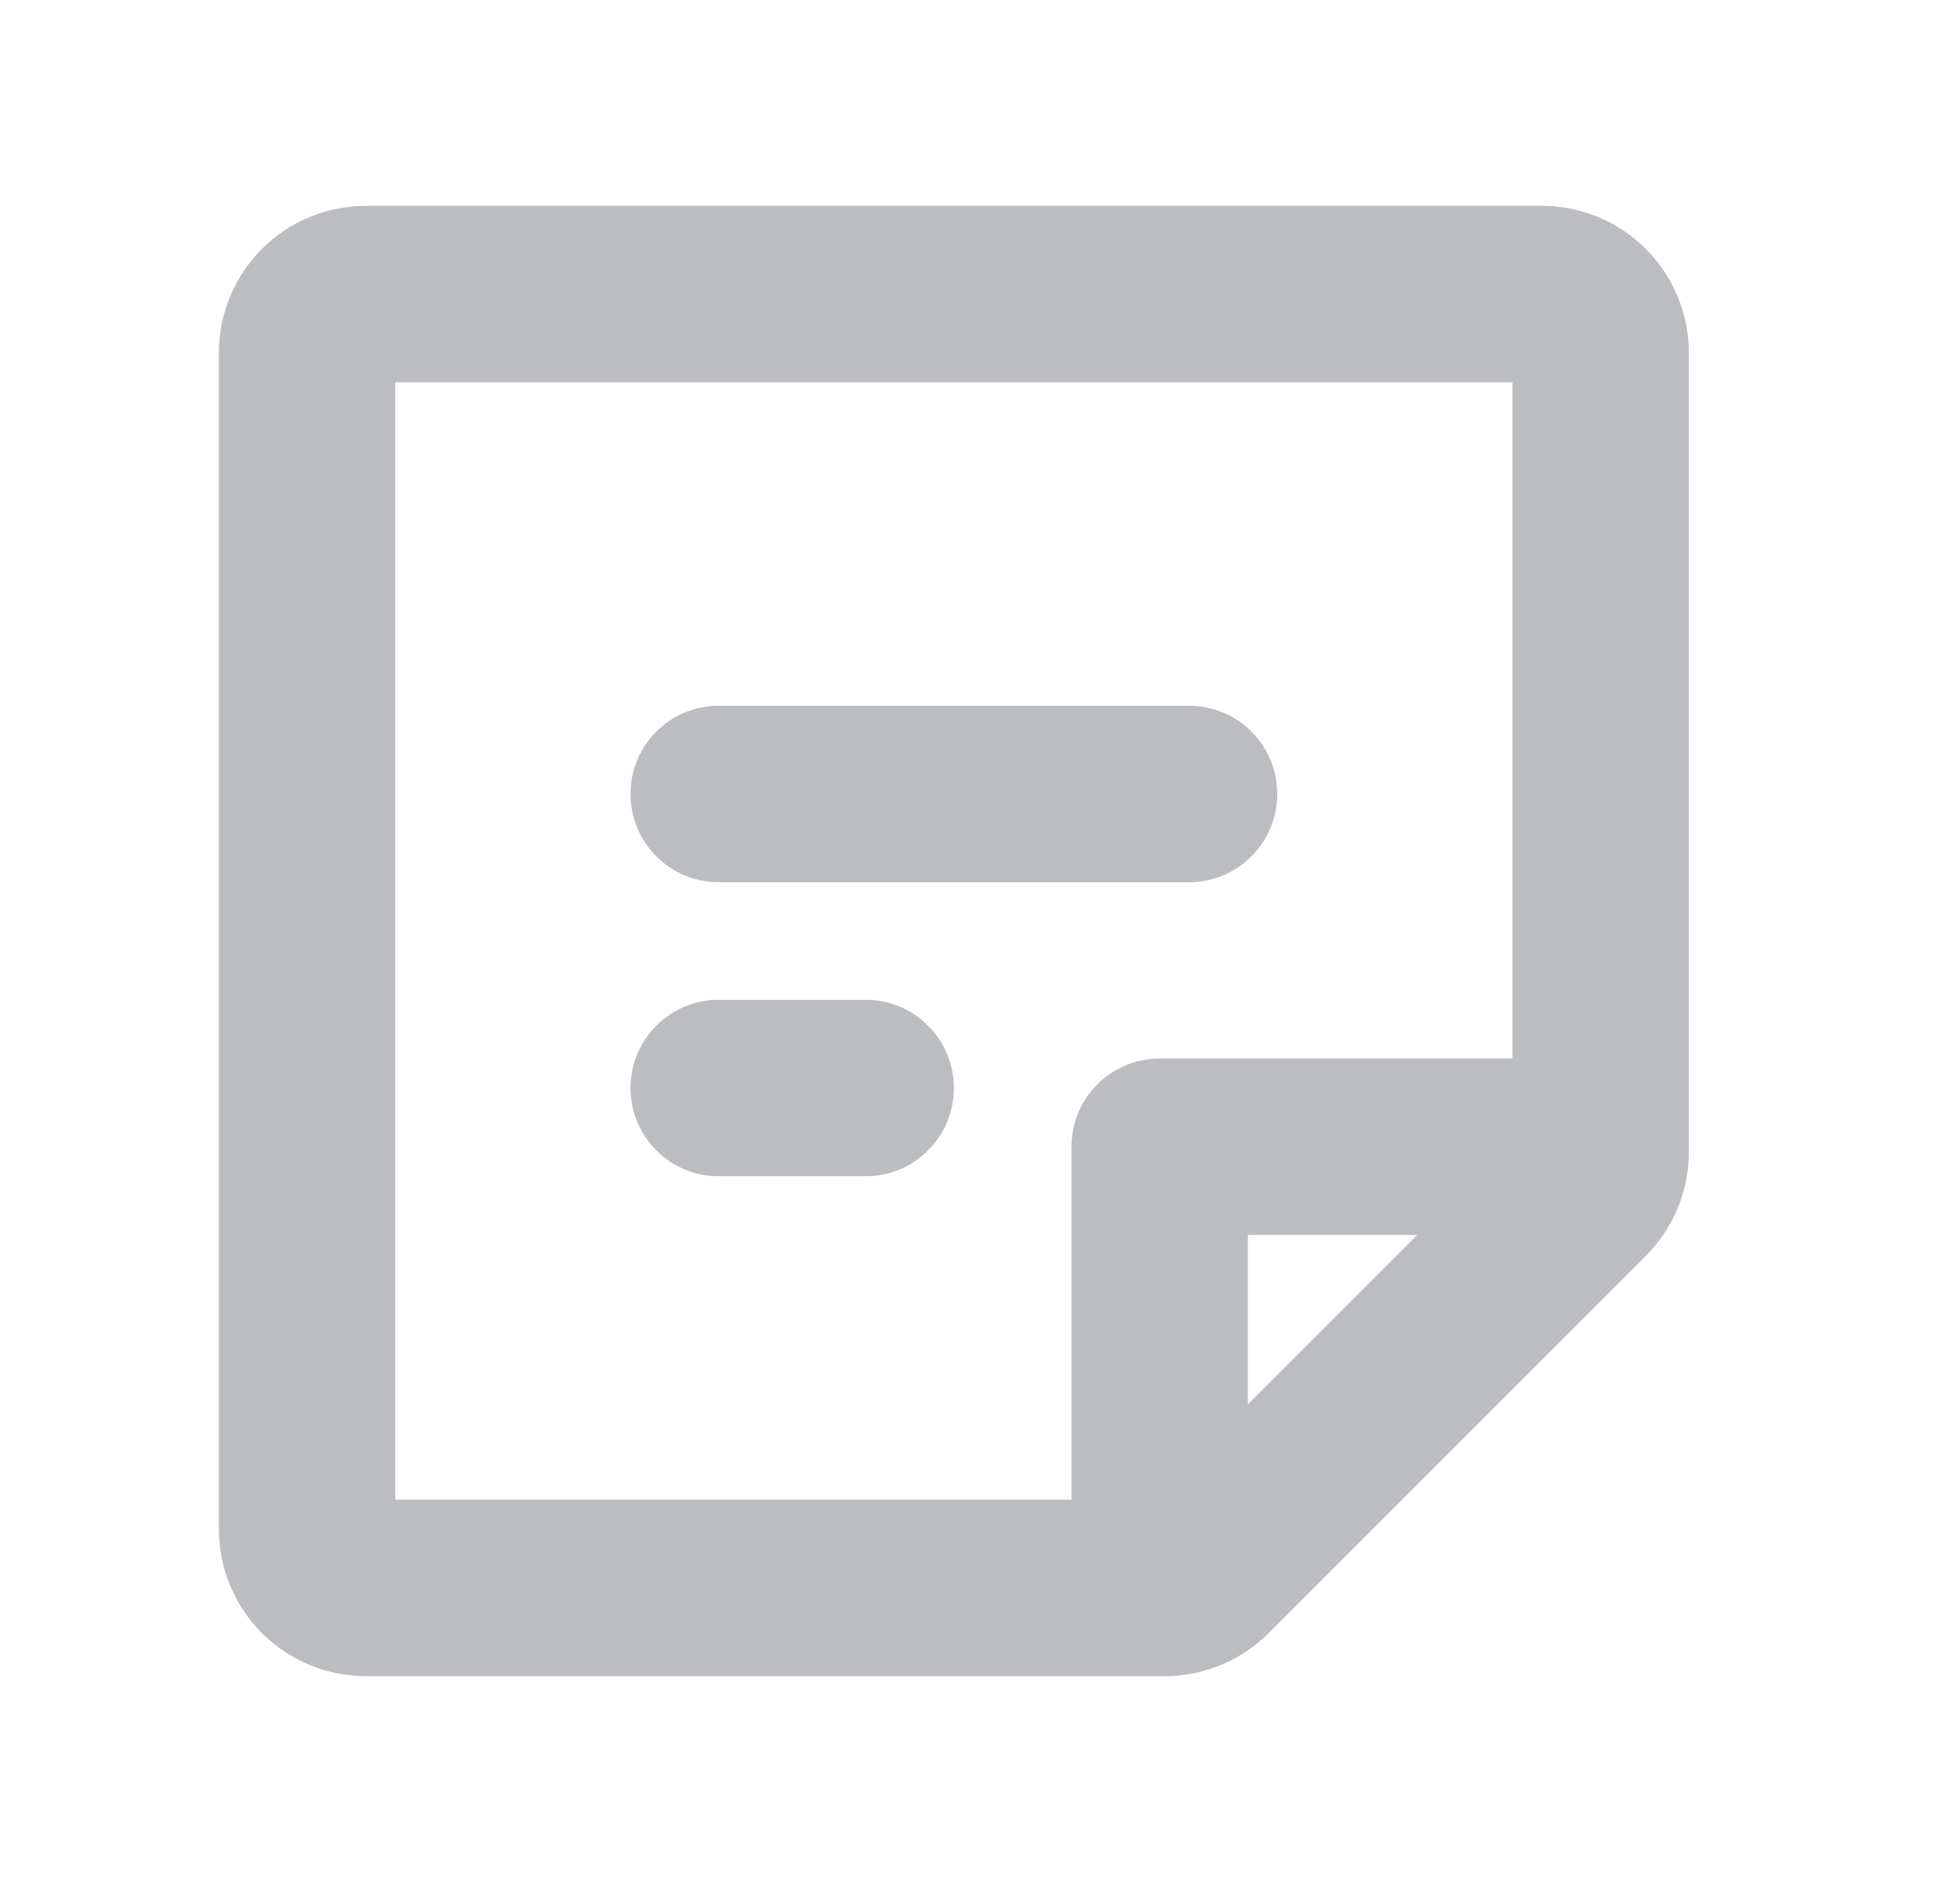 <svg width="25" height="24" viewBox="0 0 25 24" fill="none" xmlns="http://www.w3.org/2000/svg">
<path fill-rule="evenodd" clip-rule="evenodd" d="M8.042 10.125C8.042 9.504 8.545 9 9.167 9H15.167C15.788 9 16.292 9.504 16.292 10.125C16.292 10.746 15.788 11.25 15.167 11.25H9.167C8.545 11.25 8.042 10.746 8.042 10.125Z" fill="#BBBDC1"/>
<path fill-rule="evenodd" clip-rule="evenodd" d="M8.042 13.875C8.042 13.254 8.545 12.75 9.167 12.75H11.042C11.663 12.75 12.167 13.254 12.167 13.875C12.167 14.496 11.663 15 11.042 15H9.167C8.545 15 8.042 14.496 8.042 13.875Z" fill="#BBBDC1"/>
<path fill-rule="evenodd" clip-rule="evenodd" d="M5.042 4.875V19.125H14.701L19.292 14.534V4.875H5.042ZM19.401 14.424L19.401 14.425L19.401 14.424ZM14.591 19.235C14.591 19.235 14.591 19.235 14.591 19.234L14.591 19.235ZM3.341 3.174C3.692 2.823 4.169 2.625 4.667 2.625H19.667C20.164 2.625 20.641 2.823 20.992 3.174C21.344 3.526 21.542 4.003 21.542 4.5V14.689C21.542 14.936 21.493 15.179 21.399 15.407C21.305 15.634 21.167 15.841 20.992 16.015L16.182 20.826C16.008 21 15.801 21.138 15.573 21.232C15.346 21.326 15.102 21.375 14.856 21.375H4.667C4.169 21.375 3.692 21.177 3.341 20.826C2.989 20.474 2.792 19.997 2.792 19.5V4.5C2.792 4.003 2.989 3.526 3.341 3.174Z" fill="#BBBDC1"/>
<path fill-rule="evenodd" clip-rule="evenodd" d="M13.667 14.624C13.667 14.003 14.17 13.499 14.792 13.499H20.349C20.97 13.499 21.474 14.003 21.474 14.624C21.474 15.245 20.97 15.749 20.349 15.749H15.917V20.181C15.917 20.803 15.413 21.306 14.792 21.306C14.17 21.306 13.667 20.803 13.667 20.181V14.624Z" fill="#BBBDC1"/>
</svg>
